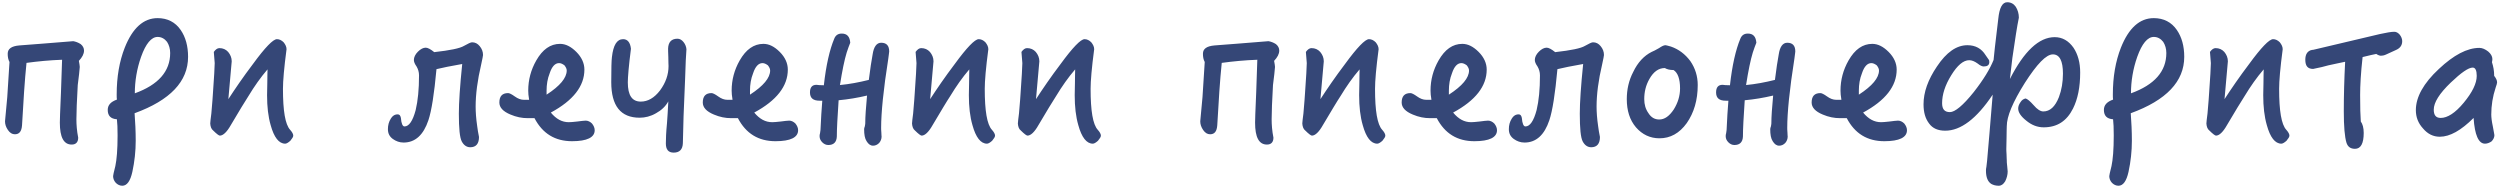 <?xml version="1.0" encoding="UTF-8"?>
<svg width="391px" height="30px" viewBox="0 0 391 30" version="1.1" xmlns="http://www.w3.org/2000/svg" xmlns:xlink="http://www.w3.org/1999/xlink">
    <!-- Generator: Sketch 40.3 (33839) - http://www.bohemiancoding.com/sketch -->
    <title>при лечении пиелонеф</title>
    <desc>Created with Sketch.</desc>
    <defs></defs>
    <g id="Page-1" stroke="none" stroke-width="1" fill="none" fill-rule="evenodd">
        <g id="piolonefrit" transform="translate(-460, -238)" fill="#354777">
            <path d="M473.14,245.91 C473.14,245.525 472.965,245.175 472.615,244.895 C472.23,244.65 471.845,244.51 471.46,244.44 C467.89,244.72 465.055,244.965 463.025,245.105 C461.8,245.21 461.205,245.63 461.205,246.4 C461.205,246.89 461.275,247.31 461.485,247.695 C461.24,251.3 461.135,253.12 461.135,253.19 C460.89,255.71 460.785,256.97 460.785,256.97 C460.785,257.425 460.925,257.88 461.24,258.335 C461.555,258.79 461.905,259 462.325,259 C463.025,259 463.375,258.545 463.445,257.6 C463.655,253.82 463.865,250.565 464.145,247.835 C465.93,247.59 467.785,247.415 469.71,247.345 C469.71,247.45 469.64,249.165 469.535,252.455 C469.395,255.395 469.36,256.97 469.36,257.18 C469.36,259.455 469.955,260.61 471.215,260.61 C471.88,260.61 472.23,260.225 472.23,259.525 C472.02,258.475 471.95,257.495 471.95,256.655 C471.95,255.535 472.02,253.75 472.16,251.3 C472.195,250.915 472.265,250.355 472.37,249.585 C472.44,248.955 472.475,248.605 472.475,248.465 C472.475,248.255 472.405,247.94 472.335,247.52 C472.86,246.96 473.14,246.435 473.14,245.91 L473.14,245.91 Z M489.415,246.89 C489.415,245.21 489.03,243.81 488.26,242.69 C487.42,241.465 486.195,240.835 484.655,240.835 C482.45,240.835 480.735,242.375 479.51,245.455 C478.67,247.59 478.25,250.04 478.25,252.77 C478.25,253.12 478.25,253.4 478.285,253.575 C477.305,253.925 476.85,254.45 476.85,255.185 C476.85,256.095 477.305,256.585 478.285,256.655 C478.355,257.215 478.39,258.055 478.39,259.175 C478.39,261.415 478.25,262.99 478.04,263.97 C477.795,264.915 477.69,265.44 477.69,265.545 C477.69,265.93 477.83,266.28 478.11,266.595 C478.39,266.875 478.74,267.05 479.125,267.05 C479.86,267.05 480.385,266.315 480.7,264.88 C481.05,263.27 481.225,261.625 481.225,260.015 C481.225,258.545 481.155,257.11 481.05,255.71 C486.615,253.68 489.415,250.74 489.415,246.89 L489.415,246.89 Z M486.615,246.295 C486.615,249.165 484.76,251.265 481.085,252.595 C481.085,250.705 481.4,248.78 482.065,246.89 C482.8,244.825 483.675,243.775 484.655,243.775 C485.25,243.775 485.74,244.055 486.125,244.545 C486.44,245.035 486.615,245.63 486.615,246.295 L486.615,246.295 Z M505.865,259.21 C505.865,258.965 505.69,258.65 505.375,258.3 C504.605,257.46 504.255,255.325 504.255,251.895 C504.255,250.67 504.43,248.605 504.815,245.7 C504.815,245.315 504.64,244.965 504.36,244.615 C504.045,244.3 503.695,244.125 503.31,244.125 C502.715,244.125 501.455,245.42 499.565,248.01 C498.025,250.04 496.765,251.895 495.715,253.505 C495.96,250.775 496.135,248.78 496.24,247.59 C496.24,247.03 496.03,246.54 495.68,246.12 C495.33,245.735 494.875,245.525 494.315,245.525 C494,245.525 493.72,245.735 493.44,246.12 C493.51,247.135 493.58,247.73 493.58,247.87 C493.58,248.5 493.475,250.075 493.3,252.63 L493.23,253.645 C493.195,254.17 493.125,254.87 493.055,255.745 C492.95,256.585 492.88,257.11 492.88,257.32 C492.915,257.81 493.055,258.195 493.335,258.405 C493.895,258.965 494.245,259.21 494.385,259.21 C494.875,259.21 495.47,258.685 496.1,257.565 C497.395,255.395 498.305,253.855 498.865,253.015 C499.775,251.51 500.755,250.11 501.84,248.85 C501.84,249.2 501.805,249.935 501.805,251.02 C501.77,252.14 501.77,252.735 501.77,252.875 C501.77,254.695 501.945,256.235 502.33,257.565 C502.855,259.49 503.625,260.47 504.605,260.47 C504.815,260.47 505.095,260.295 505.41,260.015 C505.69,259.665 505.865,259.42 505.865,259.21 L505.865,259.21 Z M535.545,246.61 C535.545,246.085 535.37,245.63 535.02,245.21 C534.705,244.825 534.32,244.615 533.83,244.615 C533.62,244.615 533.2,244.825 532.57,245.175 C531.94,245.56 530.4,245.875 527.915,246.155 C527.355,245.7 526.9,245.455 526.585,245.455 C526.2,245.455 525.78,245.665 525.36,246.085 C524.94,246.505 524.73,246.96 524.73,247.38 C524.73,247.66 524.87,248.01 525.15,248.395 C525.395,248.815 525.535,249.27 525.535,249.795 C525.535,251.965 525.36,253.75 525.01,255.22 C524.555,256.935 523.96,257.775 523.26,257.775 C522.98,257.775 522.77,257.355 522.7,256.445 C522.63,256.095 522.49,255.885 522.21,255.885 C521.72,255.885 521.37,256.13 521.125,256.55 C520.81,257.04 520.67,257.6 520.67,258.195 C520.67,258.86 520.915,259.35 521.44,259.735 C521.93,260.085 522.49,260.295 523.12,260.295 C524.94,260.295 526.235,259.105 527.005,256.795 C527.495,255.325 527.915,252.665 528.265,248.815 C529.14,248.605 530.47,248.325 532.29,248.01 C531.94,251.44 531.765,254.03 531.765,255.78 C531.765,258.09 531.905,259.525 532.22,260.12 C532.535,260.715 532.99,261.03 533.55,261.03 C534.46,261.03 534.915,260.47 534.915,259.42 C534.775,258.79 534.705,258.23 534.635,257.74 C534.46,256.55 534.39,255.535 534.39,254.66 C534.39,252.77 534.67,250.565 535.265,248.045 C535.44,247.205 535.545,246.75 535.545,246.61 L535.545,246.61 Z M553.01,258.37 C553.01,258.02 552.87,257.67 552.59,257.32 C552.31,257.04 551.96,256.865 551.61,256.865 C551.33,256.865 550.875,256.935 550.28,257.005 C549.685,257.075 549.23,257.11 548.95,257.11 C547.9,257.11 546.99,256.62 546.15,255.605 C549.65,253.715 551.4,251.475 551.4,248.885 C551.4,247.905 550.98,246.96 550.14,246.12 C549.3,245.28 548.46,244.86 547.585,244.86 C546.08,244.86 544.855,245.735 543.875,247.45 C543.035,248.92 542.615,250.495 542.615,252.175 C542.615,252.525 542.65,253.015 542.755,253.61 L541.95,253.61 C541.46,253.61 541.005,253.435 540.515,253.085 C540.025,252.735 539.675,252.56 539.465,252.56 C538.555,252.56 538.1,253.05 538.1,254.03 C538.1,254.8 538.66,255.43 539.85,255.92 C540.76,256.305 541.635,256.48 542.545,256.48 L543.595,256.48 C544.855,258.895 546.815,260.085 549.475,260.085 C551.82,260.085 553.01,259.49 553.01,258.37 L553.01,258.37 Z M548.635,249.025 C548.635,250.18 547.585,251.44 545.485,252.805 L545.485,252.175 C545.485,251.23 545.625,250.32 545.975,249.445 C546.325,248.395 546.815,247.87 547.445,247.87 C547.725,247.87 548.005,248.01 548.285,248.22 C548.495,248.5 548.635,248.745 548.635,249.025 L548.635,249.025 Z M567.36,245.7 C567.325,245.315 567.185,244.93 566.905,244.58 C566.625,244.23 566.31,244.055 565.96,244.055 C565.015,244.055 564.525,244.58 564.49,245.595 C564.49,245.735 564.49,246.19 564.525,246.925 C564.525,247.73 564.56,248.185 564.56,248.325 C564.56,249.69 564.105,250.95 563.23,252.14 C562.32,253.33 561.305,253.89 560.22,253.89 C558.855,253.89 558.19,252.91 558.19,250.88 C558.19,250.11 558.33,248.36 558.68,245.63 C558.575,244.65 558.155,244.125 557.455,244.125 C556.475,244.125 555.915,245.07 555.705,246.925 C555.635,247.45 555.6,248.745 555.6,250.845 C555.6,254.555 557.07,256.41 560.045,256.41 C560.885,256.41 561.76,256.2 562.6,255.71 C563.44,255.255 564.105,254.625 564.525,253.855 C564.455,255.255 564.385,256.41 564.315,257.285 C564.175,258.72 564.14,259.735 564.14,260.435 C564.14,261.38 564.525,261.87 565.365,261.87 C566.275,261.87 566.765,261.38 566.8,260.4 C566.835,258.125 566.94,254.765 567.15,250.355 C567.22,248.045 567.29,246.505 567.36,245.7 L567.36,245.7 Z M584.825,258.37 C584.825,258.02 584.685,257.67 584.405,257.32 C584.125,257.04 583.775,256.865 583.425,256.865 C583.145,256.865 582.69,256.935 582.095,257.005 C581.5,257.075 581.045,257.11 580.765,257.11 C579.715,257.11 578.805,256.62 577.965,255.605 C581.465,253.715 583.215,251.475 583.215,248.885 C583.215,247.905 582.795,246.96 581.955,246.12 C581.115,245.28 580.275,244.86 579.4,244.86 C577.895,244.86 576.67,245.735 575.69,247.45 C574.85,248.92 574.43,250.495 574.43,252.175 C574.43,252.525 574.465,253.015 574.57,253.61 L573.765,253.61 C573.275,253.61 572.82,253.435 572.33,253.085 C571.84,252.735 571.49,252.56 571.28,252.56 C570.37,252.56 569.915,253.05 569.915,254.03 C569.915,254.8 570.475,255.43 571.665,255.92 C572.575,256.305 573.45,256.48 574.36,256.48 L575.41,256.48 C576.67,258.895 578.63,260.085 581.29,260.085 C583.635,260.085 584.825,259.49 584.825,258.37 L584.825,258.37 Z M580.45,249.025 C580.45,250.18 579.4,251.44 577.3,252.805 L577.3,252.175 C577.3,251.23 577.44,250.32 577.79,249.445 C578.14,248.395 578.63,247.87 579.26,247.87 C579.54,247.87 579.82,248.01 580.1,248.22 C580.31,248.5 580.45,248.745 580.45,249.025 L580.45,249.025 Z M599.07,246.05 C599.07,245.14 598.65,244.685 597.81,244.685 C597.11,244.685 596.655,245.315 596.48,246.505 C596.305,247.45 596.095,248.78 595.885,250.495 C594.345,250.88 592.84,251.16 591.37,251.3 C591.72,249.06 592.07,247.38 592.42,246.225 C592.63,245.595 592.805,245.105 592.98,244.685 C592.91,243.74 592.49,243.25 591.65,243.25 C591.055,243.25 590.67,243.53 590.46,244.09 C589.76,245.77 589.2,248.185 588.85,251.335 C588.29,251.335 587.905,251.3 587.695,251.265 C586.995,251.265 586.68,251.685 586.68,252.455 C586.68,253.33 587.17,253.75 588.185,253.75 L588.605,253.75 C588.5,255.08 588.395,256.585 588.325,258.335 C588.325,258.44 588.29,258.615 588.255,258.825 C588.185,259.035 588.185,259.175 588.185,259.315 C588.185,259.665 588.325,259.98 588.605,260.26 C588.885,260.54 589.2,260.68 589.55,260.68 C590.39,260.68 590.845,260.225 590.88,259.35 C590.88,258.16 590.985,256.27 591.16,253.68 C592.665,253.54 594.135,253.295 595.605,252.945 C595.43,254.8 595.325,256.27 595.325,257.32 C595.325,257.425 595.29,257.565 595.255,257.775 C595.185,257.95 595.15,258.09 595.15,258.195 C595.15,259.035 595.255,259.665 595.535,260.085 C595.815,260.54 596.13,260.785 596.55,260.785 C596.9,260.785 597.215,260.645 597.495,260.365 C597.74,260.085 597.88,259.735 597.88,259.35 C597.88,259.28 597.845,259.105 597.845,258.755 C597.81,258.405 597.81,258.125 597.81,257.985 C597.81,255.64 598.16,252.035 598.93,247.17 C599,246.54 599.07,246.19 599.07,246.05 L599.07,246.05 Z M615.625,259.21 C615.625,258.965 615.45,258.65 615.135,258.3 C614.365,257.46 614.015,255.325 614.015,251.895 C614.015,250.67 614.19,248.605 614.575,245.7 C614.575,245.315 614.4,244.965 614.12,244.615 C613.805,244.3 613.455,244.125 613.07,244.125 C612.475,244.125 611.215,245.42 609.325,248.01 C607.785,250.04 606.525,251.895 605.475,253.505 C605.72,250.775 605.895,248.78 606,247.59 C606,247.03 605.79,246.54 605.44,246.12 C605.09,245.735 604.635,245.525 604.075,245.525 C603.76,245.525 603.48,245.735 603.2,246.12 C603.27,247.135 603.34,247.73 603.34,247.87 C603.34,248.5 603.235,250.075 603.06,252.63 L602.99,253.645 C602.955,254.17 602.885,254.87 602.815,255.745 C602.71,256.585 602.64,257.11 602.64,257.32 C602.675,257.81 602.815,258.195 603.095,258.405 C603.655,258.965 604.005,259.21 604.145,259.21 C604.635,259.21 605.23,258.685 605.86,257.565 C607.155,255.395 608.065,253.855 608.625,253.015 C609.535,251.51 610.515,250.11 611.6,248.85 C611.6,249.2 611.565,249.935 611.565,251.02 C611.53,252.14 611.53,252.735 611.53,252.875 C611.53,254.695 611.705,256.235 612.09,257.565 C612.615,259.49 613.385,260.47 614.365,260.47 C614.575,260.47 614.855,260.295 615.17,260.015 C615.45,259.665 615.625,259.42 615.625,259.21 L615.625,259.21 Z M632.18,259.21 C632.18,258.965 632.005,258.65 631.69,258.3 C630.92,257.46 630.57,255.325 630.57,251.895 C630.57,250.67 630.745,248.605 631.13,245.7 C631.13,245.315 630.955,244.965 630.675,244.615 C630.36,244.3 630.01,244.125 629.625,244.125 C629.03,244.125 627.77,245.42 625.88,248.01 C624.34,250.04 623.08,251.895 622.03,253.505 C622.275,250.775 622.45,248.78 622.555,247.59 C622.555,247.03 622.345,246.54 621.995,246.12 C621.645,245.735 621.19,245.525 620.63,245.525 C620.315,245.525 620.035,245.735 619.755,246.12 C619.825,247.135 619.895,247.73 619.895,247.87 C619.895,248.5 619.79,250.075 619.615,252.63 L619.545,253.645 C619.51,254.17 619.44,254.87 619.37,255.745 C619.265,256.585 619.195,257.11 619.195,257.32 C619.23,257.81 619.37,258.195 619.65,258.405 C620.21,258.965 620.56,259.21 620.7,259.21 C621.19,259.21 621.785,258.685 622.415,257.565 C623.71,255.395 624.62,253.855 625.18,253.015 C626.09,251.51 627.07,250.11 628.155,248.85 C628.155,249.2 628.12,249.935 628.12,251.02 C628.085,252.14 628.085,252.735 628.085,252.875 C628.085,254.695 628.26,256.235 628.645,257.565 C629.17,259.49 629.94,260.47 630.92,260.47 C631.13,260.47 631.41,260.295 631.725,260.015 C632.005,259.665 632.18,259.42 632.18,259.21 L632.18,259.21 Z M660.075,245.91 C660.075,245.525 659.9,245.175 659.55,244.895 C659.165,244.65 658.78,244.51 658.395,244.44 C654.825,244.72 651.99,244.965 649.96,245.105 C648.735,245.21 648.14,245.63 648.14,246.4 C648.14,246.89 648.21,247.31 648.42,247.695 C648.175,251.3 648.07,253.12 648.07,253.19 C647.825,255.71 647.72,256.97 647.72,256.97 C647.72,257.425 647.86,257.88 648.175,258.335 C648.49,258.79 648.84,259 649.26,259 C649.96,259 650.31,258.545 650.38,257.6 C650.59,253.82 650.8,250.565 651.08,247.835 C652.865,247.59 654.72,247.415 656.645,247.345 C656.645,247.45 656.575,249.165 656.47,252.455 C656.33,255.395 656.295,256.97 656.295,257.18 C656.295,259.455 656.89,260.61 658.15,260.61 C658.815,260.61 659.165,260.225 659.165,259.525 C658.955,258.475 658.885,257.495 658.885,256.655 C658.885,255.535 658.955,253.75 659.095,251.3 C659.13,250.915 659.2,250.355 659.305,249.585 C659.375,248.955 659.41,248.605 659.41,248.465 C659.41,248.255 659.34,247.94 659.27,247.52 C659.795,246.96 660.075,246.435 660.075,245.91 L660.075,245.91 Z M676.665,259.21 C676.665,258.965 676.49,258.65 676.175,258.3 C675.405,257.46 675.055,255.325 675.055,251.895 C675.055,250.67 675.23,248.605 675.615,245.7 C675.615,245.315 675.44,244.965 675.16,244.615 C674.845,244.3 674.495,244.125 674.11,244.125 C673.515,244.125 672.255,245.42 670.365,248.01 C668.825,250.04 667.565,251.895 666.515,253.505 C666.76,250.775 666.935,248.78 667.04,247.59 C667.04,247.03 666.83,246.54 666.48,246.12 C666.13,245.735 665.675,245.525 665.115,245.525 C664.8,245.525 664.52,245.735 664.24,246.12 C664.31,247.135 664.38,247.73 664.38,247.87 C664.38,248.5 664.275,250.075 664.1,252.63 L664.03,253.645 C663.995,254.17 663.925,254.87 663.855,255.745 C663.75,256.585 663.68,257.11 663.68,257.32 C663.715,257.81 663.855,258.195 664.135,258.405 C664.695,258.965 665.045,259.21 665.185,259.21 C665.675,259.21 666.27,258.685 666.9,257.565 C668.195,255.395 669.105,253.855 669.665,253.015 C670.575,251.51 671.555,250.11 672.64,248.85 C672.64,249.2 672.605,249.935 672.605,251.02 C672.57,252.14 672.57,252.735 672.57,252.875 C672.57,254.695 672.745,256.235 673.13,257.565 C673.655,259.49 674.425,260.47 675.405,260.47 C675.615,260.47 675.895,260.295 676.21,260.015 C676.49,259.665 676.665,259.42 676.665,259.21 L676.665,259.21 Z M694.13,258.37 C694.13,258.02 693.99,257.67 693.71,257.32 C693.43,257.04 693.08,256.865 692.73,256.865 C692.45,256.865 691.995,256.935 691.4,257.005 C690.805,257.075 690.35,257.11 690.07,257.11 C689.02,257.11 688.11,256.62 687.27,255.605 C690.77,253.715 692.52,251.475 692.52,248.885 C692.52,247.905 692.1,246.96 691.26,246.12 C690.42,245.28 689.58,244.86 688.705,244.86 C687.2,244.86 685.975,245.735 684.995,247.45 C684.155,248.92 683.735,250.495 683.735,252.175 C683.735,252.525 683.77,253.015 683.875,253.61 L683.07,253.61 C682.58,253.61 682.125,253.435 681.635,253.085 C681.145,252.735 680.795,252.56 680.585,252.56 C679.675,252.56 679.22,253.05 679.22,254.03 C679.22,254.8 679.78,255.43 680.97,255.92 C681.88,256.305 682.755,256.48 683.665,256.48 L684.715,256.48 C685.975,258.895 687.935,260.085 690.595,260.085 C692.94,260.085 694.13,259.49 694.13,258.37 L694.13,258.37 Z M689.755,249.025 C689.755,250.18 688.705,251.44 686.605,252.805 L686.605,252.175 C686.605,251.23 686.745,250.32 687.095,249.445 C687.445,248.395 687.935,247.87 688.565,247.87 C688.845,247.87 689.125,248.01 689.405,248.22 C689.615,248.5 689.755,248.745 689.755,249.025 L689.755,249.025 Z M710.86,246.61 C710.86,246.085 710.685,245.63 710.335,245.21 C710.02,244.825 709.635,244.615 709.145,244.615 C708.935,244.615 708.515,244.825 707.885,245.175 C707.255,245.56 705.715,245.875 703.23,246.155 C702.67,245.7 702.215,245.455 701.9,245.455 C701.515,245.455 701.095,245.665 700.675,246.085 C700.255,246.505 700.045,246.96 700.045,247.38 C700.045,247.66 700.185,248.01 700.465,248.395 C700.71,248.815 700.85,249.27 700.85,249.795 C700.85,251.965 700.675,253.75 700.325,255.22 C699.87,256.935 699.275,257.775 698.575,257.775 C698.295,257.775 698.085,257.355 698.015,256.445 C697.945,256.095 697.805,255.885 697.525,255.885 C697.035,255.885 696.685,256.13 696.44,256.55 C696.125,257.04 695.985,257.6 695.985,258.195 C695.985,258.86 696.23,259.35 696.755,259.735 C697.245,260.085 697.805,260.295 698.435,260.295 C700.255,260.295 701.55,259.105 702.32,256.795 C702.81,255.325 703.23,252.665 703.58,248.815 C704.455,248.605 705.785,248.325 707.605,248.01 C707.255,251.44 707.08,254.03 707.08,255.78 C707.08,258.09 707.22,259.525 707.535,260.12 C707.85,260.715 708.305,261.03 708.865,261.03 C709.775,261.03 710.23,260.47 710.23,259.42 C710.09,258.79 710.02,258.23 709.95,257.74 C709.775,256.55 709.705,255.535 709.705,254.66 C709.705,252.77 709.985,250.565 710.58,248.045 C710.755,247.205 710.86,246.75 710.86,246.61 L710.86,246.61 Z M725.525,251.3 C725.525,249.935 725.14,248.675 724.37,247.555 C723.565,246.47 722.55,245.7 721.325,245.28 C720.835,245.14 720.555,245.07 720.485,245.07 C720.205,245.07 719.89,245.245 719.47,245.525 C718.98,245.805 718.595,246.015 718.315,246.12 C717.125,246.715 716.145,247.765 715.445,249.235 C714.745,250.565 714.43,252 714.43,253.505 C714.43,255.29 714.885,256.76 715.865,257.915 C716.845,259.035 718.07,259.63 719.54,259.63 C721.22,259.63 722.655,258.86 723.81,257.25 C724.93,255.64 725.525,253.68 725.525,251.3 L725.525,251.3 Z M722.76,251.825 C722.76,253.015 722.41,254.1 721.78,255.115 C721.08,256.165 720.345,256.69 719.505,256.69 C718.805,256.69 718.245,256.375 717.825,255.71 C717.37,255.08 717.16,254.345 717.16,253.505 C717.16,252.385 717.405,251.335 717.965,250.355 C718.595,249.235 719.4,248.64 720.38,248.64 C720.73,248.85 721.185,248.955 721.745,248.955 C722.41,249.375 722.76,250.355 722.76,251.825 L722.76,251.825 Z M740.785,246.05 C740.785,245.14 740.365,244.685 739.525,244.685 C738.825,244.685 738.37,245.315 738.195,246.505 C738.02,247.45 737.81,248.78 737.6,250.495 C736.06,250.88 734.555,251.16 733.085,251.3 C733.435,249.06 733.785,247.38 734.135,246.225 C734.345,245.595 734.52,245.105 734.695,244.685 C734.625,243.74 734.205,243.25 733.365,243.25 C732.77,243.25 732.385,243.53 732.175,244.09 C731.475,245.77 730.915,248.185 730.565,251.335 C730.005,251.335 729.62,251.3 729.41,251.265 C728.71,251.265 728.395,251.685 728.395,252.455 C728.395,253.33 728.885,253.75 729.9,253.75 L730.32,253.75 C730.215,255.08 730.11,256.585 730.04,258.335 C730.04,258.44 730.005,258.615 729.97,258.825 C729.9,259.035 729.9,259.175 729.9,259.315 C729.9,259.665 730.04,259.98 730.32,260.26 C730.6,260.54 730.915,260.68 731.265,260.68 C732.105,260.68 732.56,260.225 732.595,259.35 C732.595,258.16 732.7,256.27 732.875,253.68 C734.38,253.54 735.85,253.295 737.32,252.945 C737.145,254.8 737.04,256.27 737.04,257.32 C737.04,257.425 737.005,257.565 736.97,257.775 C736.9,257.95 736.865,258.09 736.865,258.195 C736.865,259.035 736.97,259.665 737.25,260.085 C737.53,260.54 737.845,260.785 738.265,260.785 C738.615,260.785 738.93,260.645 739.21,260.365 C739.455,260.085 739.595,259.735 739.595,259.35 C739.595,259.28 739.56,259.105 739.56,258.755 C739.525,258.405 739.525,258.125 739.525,257.985 C739.525,255.64 739.875,252.035 740.645,247.17 C740.715,246.54 740.785,246.19 740.785,246.05 L740.785,246.05 Z M758.25,258.37 C758.25,258.02 758.11,257.67 757.83,257.32 C757.55,257.04 757.2,256.865 756.85,256.865 C756.57,256.865 756.115,256.935 755.52,257.005 C754.925,257.075 754.47,257.11 754.19,257.11 C753.14,257.11 752.23,256.62 751.39,255.605 C754.89,253.715 756.64,251.475 756.64,248.885 C756.64,247.905 756.22,246.96 755.38,246.12 C754.54,245.28 753.7,244.86 752.825,244.86 C751.32,244.86 750.095,245.735 749.115,247.45 C748.275,248.92 747.855,250.495 747.855,252.175 C747.855,252.525 747.89,253.015 747.995,253.61 L747.19,253.61 C746.7,253.61 746.245,253.435 745.755,253.085 C745.265,252.735 744.915,252.56 744.705,252.56 C743.795,252.56 743.34,253.05 743.34,254.03 C743.34,254.8 743.9,255.43 745.09,255.92 C746,256.305 746.875,256.48 747.785,256.48 L748.835,256.48 C750.095,258.895 752.055,260.085 754.715,260.085 C757.06,260.085 758.25,259.49 758.25,258.37 L758.25,258.37 Z M753.875,249.025 C753.875,250.18 752.825,251.44 750.725,252.805 L750.725,252.175 C750.725,251.23 750.865,250.32 751.215,249.445 C751.565,248.395 752.055,247.87 752.685,247.87 C752.965,247.87 753.245,248.01 753.525,248.22 C753.735,248.5 753.875,248.745 753.875,249.025 L753.875,249.025 Z M785.34,249.34 C785.34,247.8 784.99,246.505 784.29,245.455 C783.52,244.37 782.54,243.81 781.35,243.81 C778.9,243.81 776.555,246.015 774.35,250.355 L774.735,247.065 C775.155,244.195 775.47,242.095 775.75,240.765 C775.75,240.135 775.575,239.54 775.26,239.05 C774.945,238.595 774.49,238.35 773.93,238.35 C773.16,238.35 772.705,239.225 772.53,240.94 C772.075,244.72 771.83,246.855 771.795,247.38 C771.235,248.78 770.22,250.46 768.68,252.42 C767,254.52 765.74,255.535 764.97,255.535 C764.13,255.535 763.745,255.08 763.745,254.135 C763.745,252.805 764.2,251.335 765.18,249.76 C766.125,248.22 767.07,247.415 767.98,247.415 C768.4,247.415 768.82,247.59 769.31,247.94 C769.695,248.255 770.01,248.395 770.255,248.395 C770.815,248.395 771.13,248.185 771.13,247.695 C771.13,247.625 771.095,247.52 771.095,247.415 C770.85,247.065 770.675,246.82 770.535,246.61 C769.905,245.595 768.96,245.07 767.7,245.07 C765.985,245.07 764.41,246.19 762.94,248.395 C761.54,250.46 760.84,252.42 760.84,254.31 C760.84,255.57 761.12,256.55 761.715,257.32 C762.275,258.09 763.115,258.44 764.235,258.44 C766.65,258.44 769.135,256.585 771.655,252.805 C771.27,257.46 770.99,260.89 770.78,263.165 C770.745,263.375 770.71,263.655 770.675,264.075 C770.605,264.355 770.605,264.565 770.605,264.705 C770.605,265.72 770.885,266.42 771.445,266.77 C771.76,266.945 772.145,267.05 772.6,267.05 C773.02,267.05 773.335,266.805 773.615,266.35 C773.86,265.86 774,265.335 774,264.81 C774,264.74 773.965,264.46 773.93,264.04 C773.86,263.55 773.86,263.2 773.86,263.06 C773.86,262.885 773.825,262.57 773.825,262.15 C773.79,261.73 773.79,261.415 773.79,261.275 C773.79,261.135 773.79,260.54 773.825,259.525 C773.825,258.545 773.86,257.95 773.86,257.74 C773.86,256.2 774.805,253.96 776.695,250.95 C778.585,248.01 780.02,246.505 781.07,246.505 C782.12,246.505 782.645,247.52 782.645,249.515 C782.645,250.845 782.435,252.07 782.015,253.19 C781.42,254.695 780.615,255.43 779.565,255.43 C779.145,255.43 778.62,255.115 778.06,254.45 C777.5,253.82 777.08,253.47 776.8,253.4 C776.485,253.47 776.205,253.645 775.995,253.995 C775.75,254.345 775.645,254.66 775.645,254.975 C775.645,255.57 776.065,256.2 776.905,256.865 C777.745,257.565 778.655,257.915 779.635,257.915 C781.735,257.915 783.24,256.935 784.22,254.975 C784.955,253.505 785.34,251.65 785.34,249.34 L785.34,249.34 Z M801.615,246.89 C801.615,245.21 801.23,243.81 800.46,242.69 C799.62,241.465 798.395,240.835 796.855,240.835 C794.65,240.835 792.935,242.375 791.71,245.455 C790.87,247.59 790.45,250.04 790.45,252.77 C790.45,253.12 790.45,253.4 790.485,253.575 C789.505,253.925 789.05,254.45 789.05,255.185 C789.05,256.095 789.505,256.585 790.485,256.655 C790.555,257.215 790.59,258.055 790.59,259.175 C790.59,261.415 790.45,262.99 790.24,263.97 C789.995,264.915 789.89,265.44 789.89,265.545 C789.89,265.93 790.03,266.28 790.31,266.595 C790.59,266.875 790.94,267.05 791.325,267.05 C792.06,267.05 792.585,266.315 792.9,264.88 C793.25,263.27 793.425,261.625 793.425,260.015 C793.425,258.545 793.355,257.11 793.25,255.71 C798.815,253.68 801.615,250.74 801.615,246.89 L801.615,246.89 Z M798.815,246.295 C798.815,249.165 796.96,251.265 793.285,252.595 C793.285,250.705 793.6,248.78 794.265,246.89 C795,244.825 795.875,243.775 796.855,243.775 C797.45,243.775 797.94,244.055 798.325,244.545 C798.64,245.035 798.815,245.63 798.815,246.295 L798.815,246.295 Z M818.065,259.21 C818.065,258.965 817.89,258.65 817.575,258.3 C816.805,257.46 816.455,255.325 816.455,251.895 C816.455,250.67 816.63,248.605 817.015,245.7 C817.015,245.315 816.84,244.965 816.56,244.615 C816.245,244.3 815.895,244.125 815.51,244.125 C814.915,244.125 813.655,245.42 811.765,248.01 C810.225,250.04 808.965,251.895 807.915,253.505 C808.16,250.775 808.335,248.78 808.44,247.59 C808.44,247.03 808.23,246.54 807.88,246.12 C807.53,245.735 807.075,245.525 806.515,245.525 C806.2,245.525 805.92,245.735 805.64,246.12 C805.71,247.135 805.78,247.73 805.78,247.87 C805.78,248.5 805.675,250.075 805.5,252.63 L805.43,253.645 C805.395,254.17 805.325,254.87 805.255,255.745 C805.15,256.585 805.08,257.11 805.08,257.32 C805.115,257.81 805.255,258.195 805.535,258.405 C806.095,258.965 806.445,259.21 806.585,259.21 C807.075,259.21 807.67,258.685 808.3,257.565 C809.595,255.395 810.505,253.855 811.065,253.015 C811.975,251.51 812.955,250.11 814.04,248.85 C814.04,249.2 814.005,249.935 814.005,251.02 C813.97,252.14 813.97,252.735 813.97,252.875 C813.97,254.695 814.145,256.235 814.53,257.565 C815.055,259.49 815.825,260.47 816.805,260.47 C817.015,260.47 817.295,260.295 817.61,260.015 C817.89,259.665 818.065,259.42 818.065,259.21 L818.065,259.21 Z M835.705,244.44 C835.705,244.09 835.565,243.74 835.32,243.425 C835.075,243.145 834.795,242.97 834.48,242.97 C833.955,242.97 833.22,243.11 832.24,243.32 C828.39,244.23 824.96,245.035 822.02,245.735 C821.81,245.805 821.67,245.805 821.6,245.805 C820.9,245.945 820.55,246.47 820.55,247.345 C820.55,248.325 820.935,248.78 821.775,248.78 C822.79,248.57 823.595,248.395 824.155,248.22 C825.17,248.01 826.045,247.8 826.78,247.66 C826.64,250.355 826.57,252.945 826.57,255.395 C826.57,257.775 826.71,259.42 826.99,260.33 C827.2,260.96 827.62,261.275 828.32,261.275 C829.23,261.275 829.685,260.435 829.685,258.79 C829.685,257.985 829.51,257.39 829.23,257.005 C829.16,256.13 829.125,254.765 829.125,252.875 C829.125,251.405 829.23,249.41 829.51,246.925 C830.525,246.68 831.225,246.505 831.645,246.435 C831.96,246.645 832.205,246.715 832.38,246.715 C832.59,246.715 832.835,246.68 833.15,246.54 L834.76,245.805 C835.39,245.525 835.705,245.07 835.705,244.44 L835.705,244.44 Z M850.545,250.88 C850.545,250.565 850.37,250.215 850.09,249.865 C850.09,249.06 849.95,248.36 849.74,247.73 C849.775,247.59 849.81,247.415 849.81,247.24 C849.81,246.82 849.565,246.4 849.145,246.05 C848.69,245.7 848.235,245.49 847.78,245.49 C845.855,245.49 843.755,246.61 841.445,248.78 C839.03,251.02 837.84,253.19 837.84,255.22 C837.84,256.305 838.19,257.25 838.96,258.09 C839.695,258.965 840.57,259.385 841.585,259.385 C843.16,259.385 844.91,258.405 846.87,256.445 C847.045,259.105 847.64,260.47 848.655,260.47 C849.005,260.47 849.355,260.33 849.67,260.12 C849.95,259.84 850.125,259.49 850.125,259.14 C850.125,259.035 850.02,258.615 849.88,257.775 C849.705,256.97 849.635,256.34 849.635,255.92 C849.635,254.52 849.845,253.12 850.335,251.65 C850.475,251.265 850.545,251.02 850.545,250.88 L850.545,250.88 Z M847.36,249.865 C847.36,251.055 846.66,252.455 845.33,254.065 C844,255.675 842.775,256.445 841.725,256.445 C840.99,256.445 840.64,256.025 840.64,255.15 C840.64,254.03 841.515,252.63 843.3,250.915 C844.91,249.375 846.065,248.57 846.73,248.57 C847.15,248.57 847.36,249.025 847.36,249.865 L847.36,249.865 Z" id="при-лечении-пиелонеф"></path>
        </g>
    </g>
</svg>